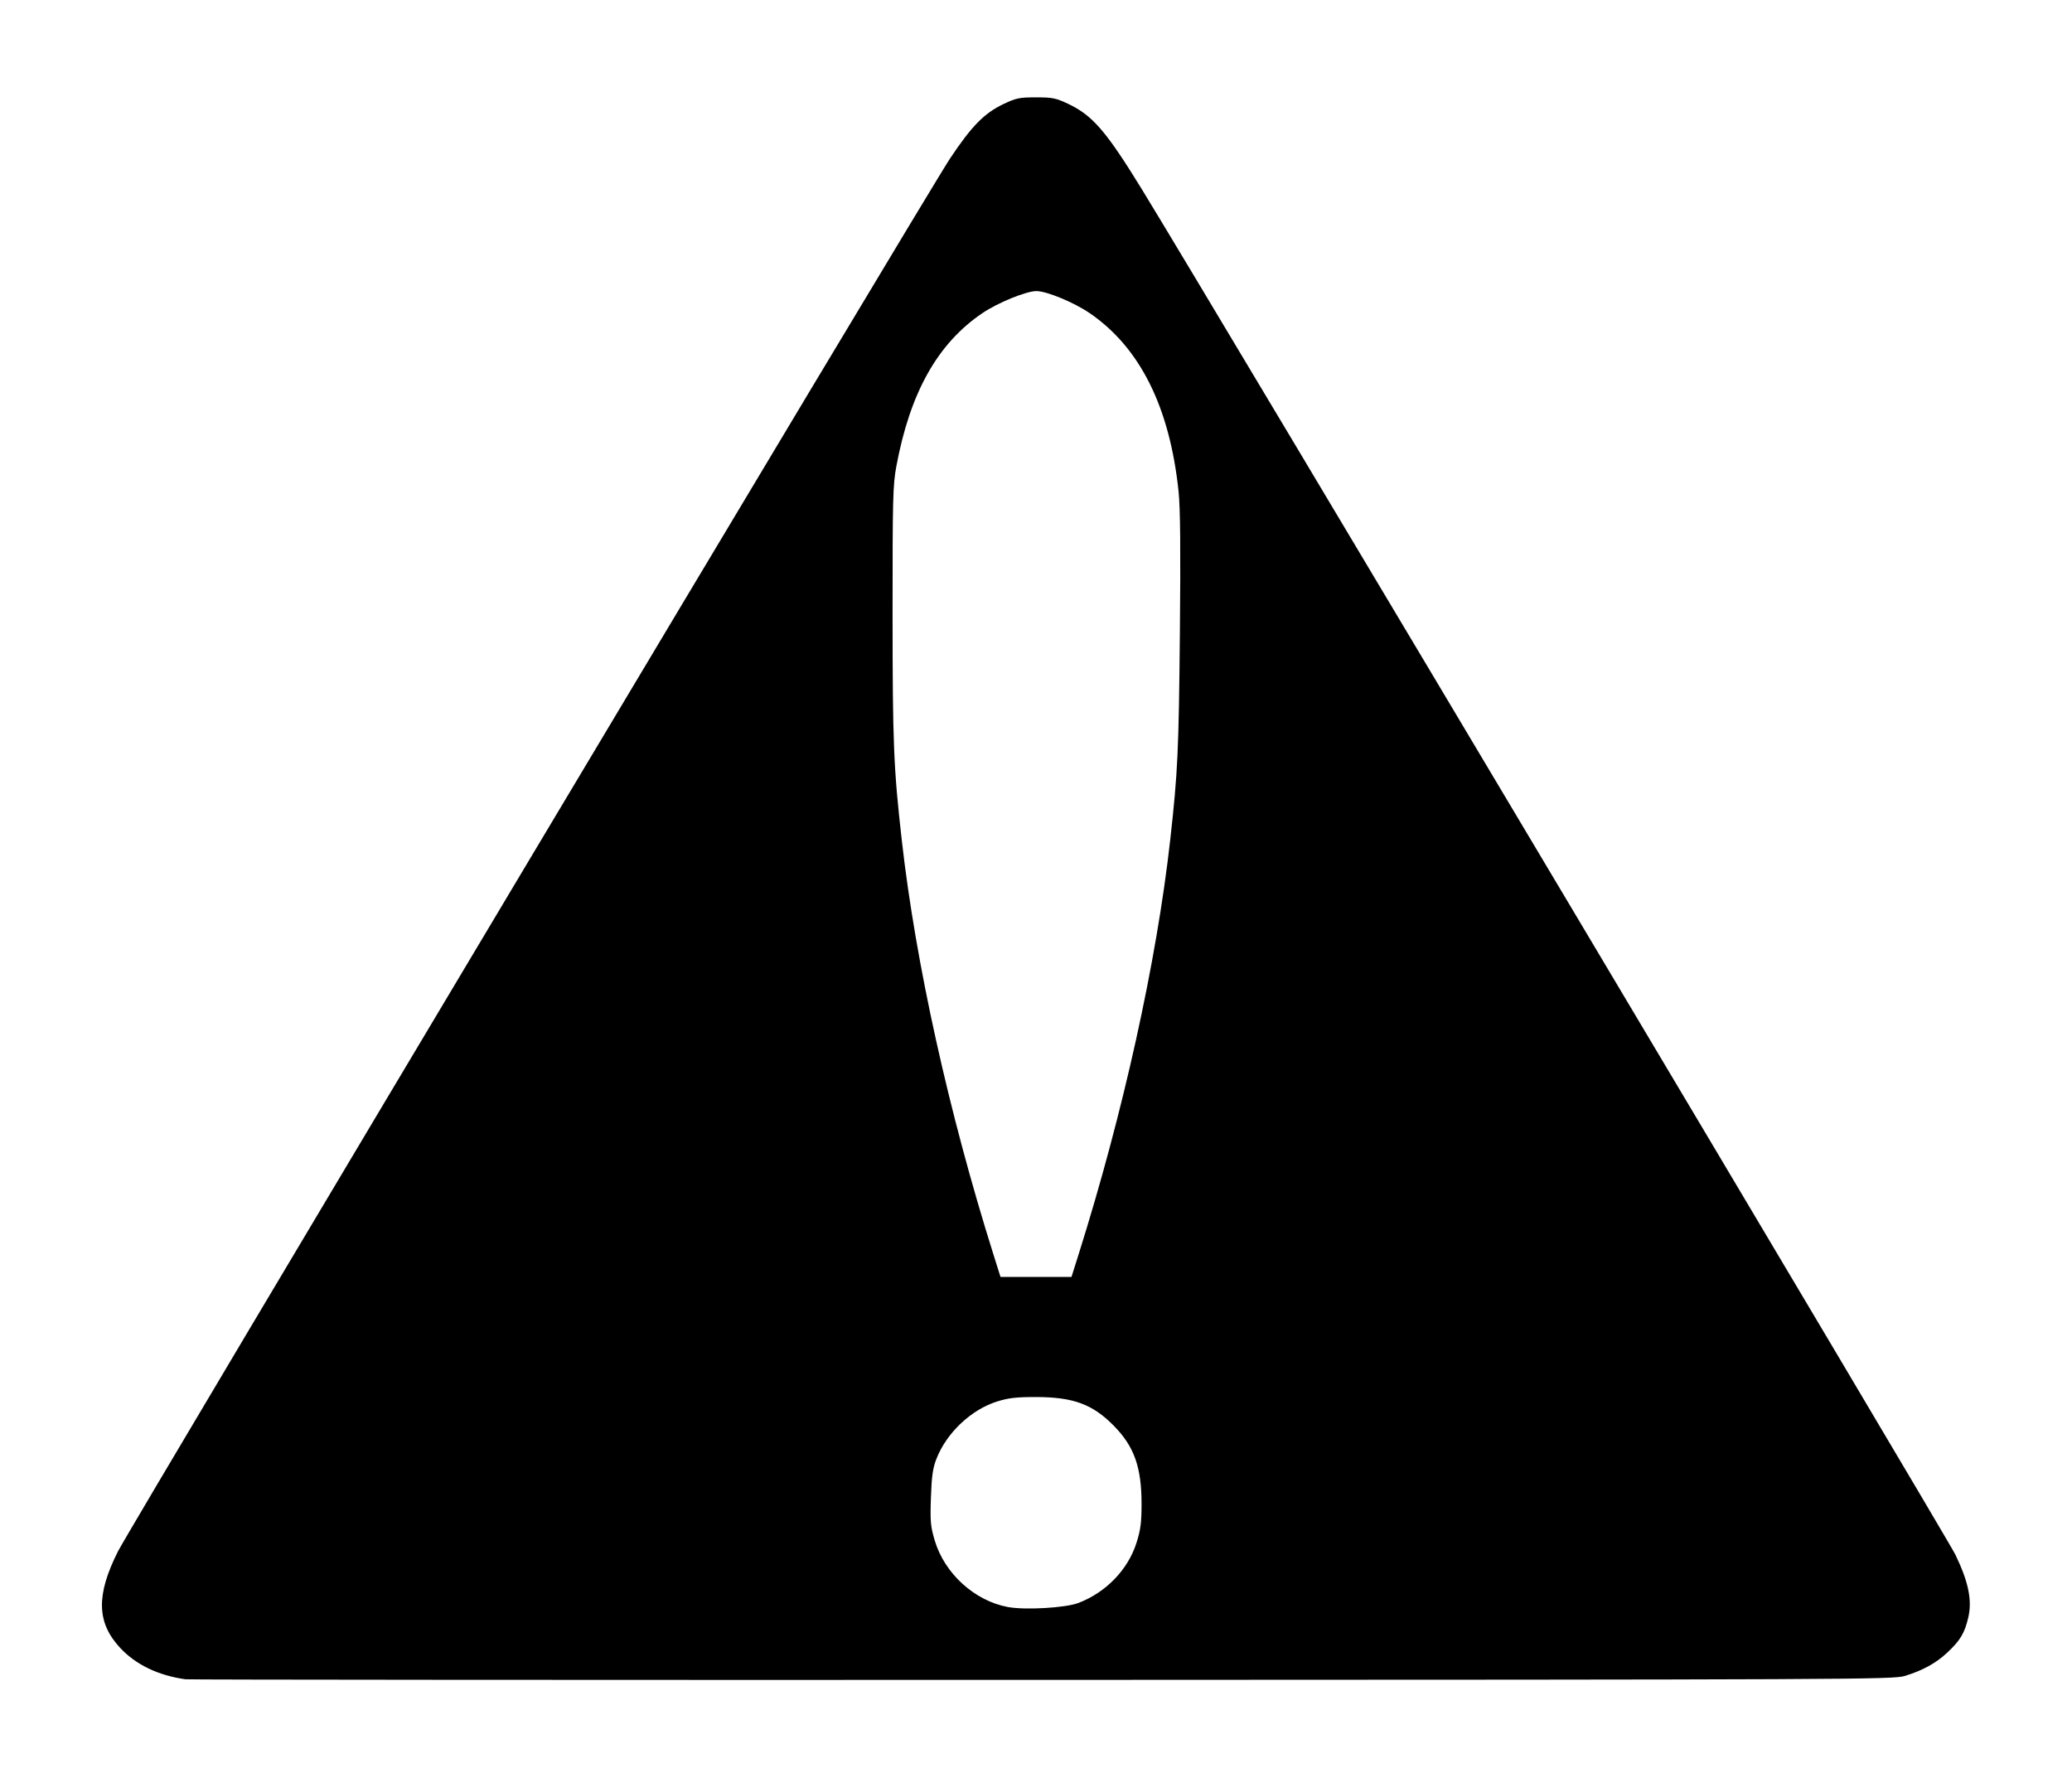 <svg xmlns="http://www.w3.org/2000/svg" width="323.52" height="276.8"><path d="M28.96 262.173c-4.268-.597-7.777-2.289-10.223-4.93-3.651-3.944-3.745-8.218-.33-15.018C20.353 238.354 144.644 30.31 148.304 24.8c3.41-5.132 5.379-7.137 8.426-8.58 1.922-.912 2.457-1.02 5.031-1.02s3.109.108 5.031 1.02c3.81 1.804 5.927 4.26 11.526 13.38 9.958 16.216 125.755 210.542 126.996 213.12 2.052 4.26 2.637 7.124 2.008 9.821-.565 2.422-1.258 3.578-3.276 5.466-1.764 1.65-3.84 2.791-6.622 3.642-1.825.558-7.318.583-134.703.62-73.04.02-133.232-.023-133.76-.096zm139.393-11.907c4.311-1.628 7.772-5.203 9.097-9.4.645-2.04.79-3.16.79-6.095 0-5.717-1.15-8.948-4.336-12.185-3.305-3.358-6.322-4.471-12.144-4.478-3.067-.004-4.29.137-6.08.697-4.051 1.269-7.898 4.908-9.469 8.958-.566 1.459-.743 2.702-.858 6.043-.128 3.719-.06 4.492.592 6.687 1.536 5.176 6.237 9.445 11.454 10.403 2.673.491 8.941.13 10.954-.63zm.086-54.52c6.954-22.08 12.148-45.593 14.28-64.638 1.174-10.498 1.333-13.917 1.507-32.287.124-13.081.065-19.514-.203-22.08-1.375-13.175-6.026-22.497-13.906-27.87-2.437-1.662-6.684-3.418-8.282-3.426-1.587-.007-6.05 1.814-8.465 3.454-6.98 4.74-11.274 12.391-13.415 23.901-.54 2.902-.595 5.045-.59 23.04.006 20.315.159 24.053 1.45 35.438 2.166 19.12 7.305 42.336 14.272 64.482l1.132 3.6H167.3z"/></svg>